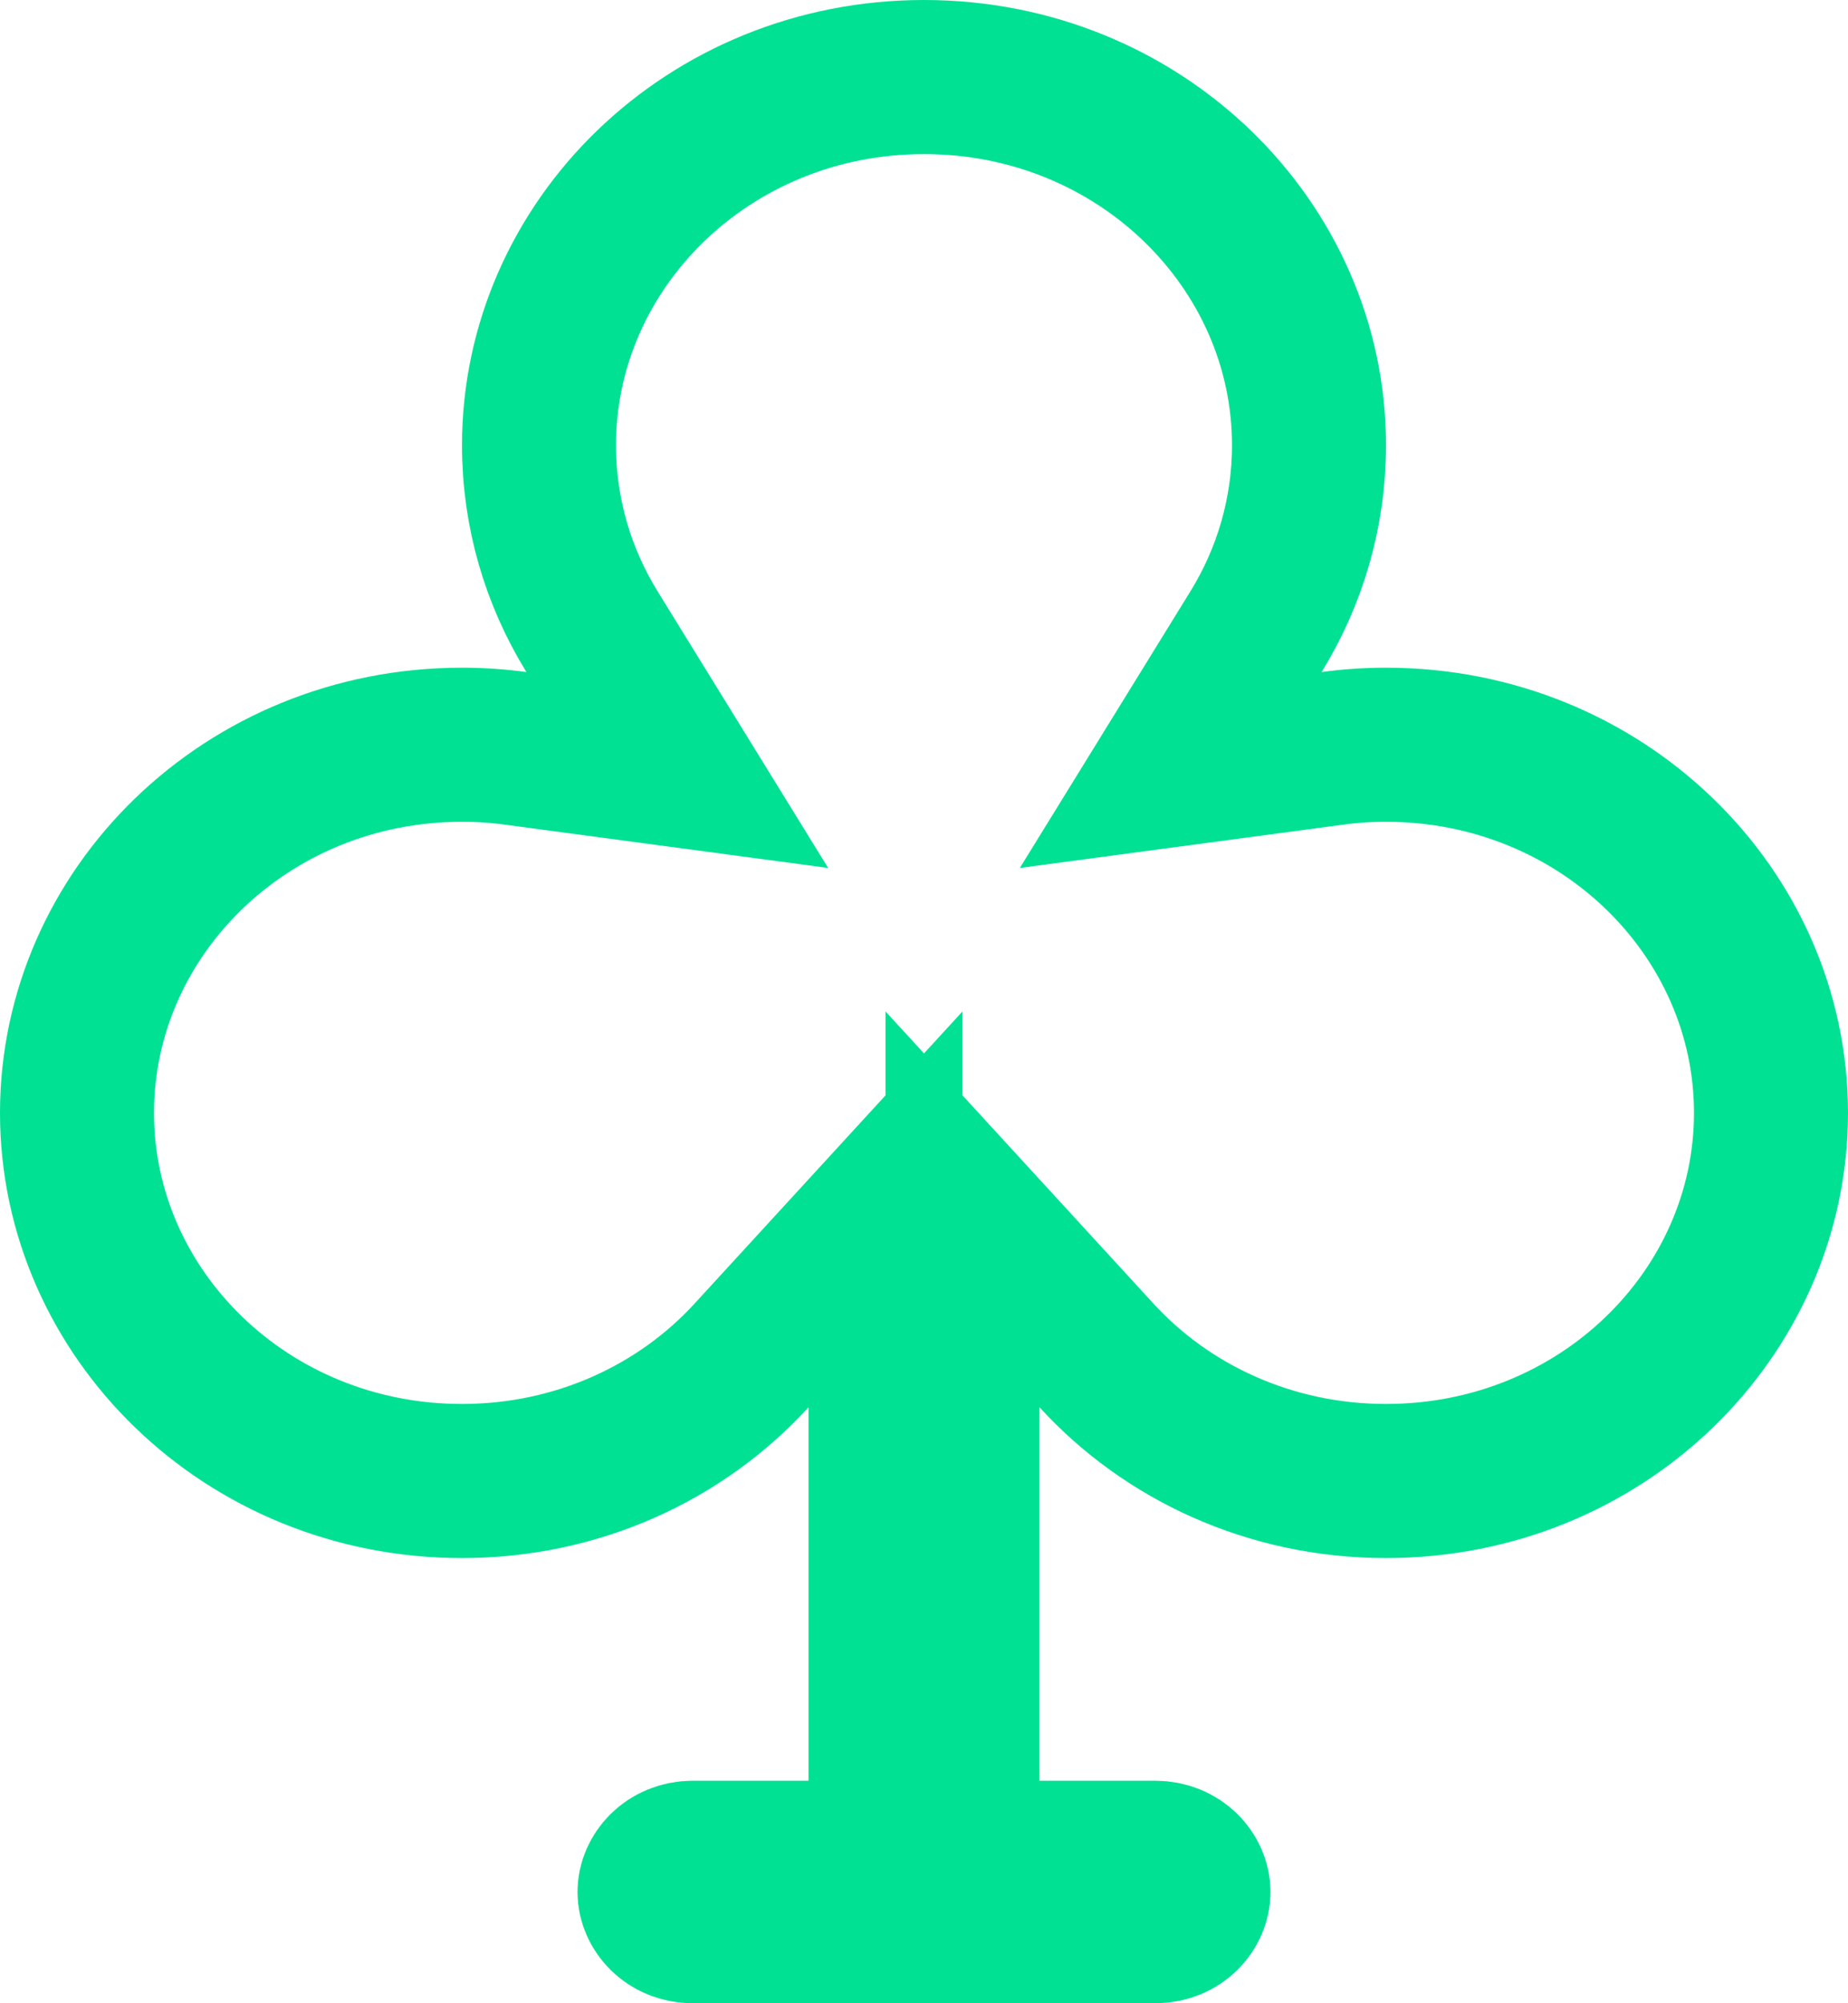 <svg width="12" height="13" viewBox="0 0 12 13" fill="none" xmlns="http://www.w3.org/2000/svg">
<path d="M5.75 9.133V7.848L4.881 8.795C4.425 9.294 3.753 9.611 3 9.611C1.601 9.611 0.5 8.524 0.5 7.222C0.5 5.921 1.601 4.833 3 4.833C3.12 4.833 3.237 4.841 3.352 4.857L4.398 4.997L3.844 4.099C3.625 3.744 3.5 3.33 3.5 2.889C3.5 1.587 4.601 0.5 6 0.5C7.399 0.5 8.5 1.587 8.5 2.889C8.5 3.33 8.375 3.744 8.156 4.099L7.602 4.997L8.648 4.857C8.763 4.841 8.88 4.833 9 4.833C10.399 4.833 11.5 5.921 11.5 7.222C11.5 8.524 10.399 9.611 9 9.611C8.247 9.611 7.575 9.294 7.119 8.795L6.25 7.848V9.133V11.556V12.056H6.75H7.5C7.656 12.056 7.75 12.173 7.75 12.278C7.75 12.383 7.656 12.5 7.5 12.5H4.5C4.344 12.5 4.25 12.383 4.25 12.278C4.25 12.173 4.344 12.056 4.5 12.056H5.25H5.75V11.556V9.133Z" stroke="#00E194"/>
</svg>
